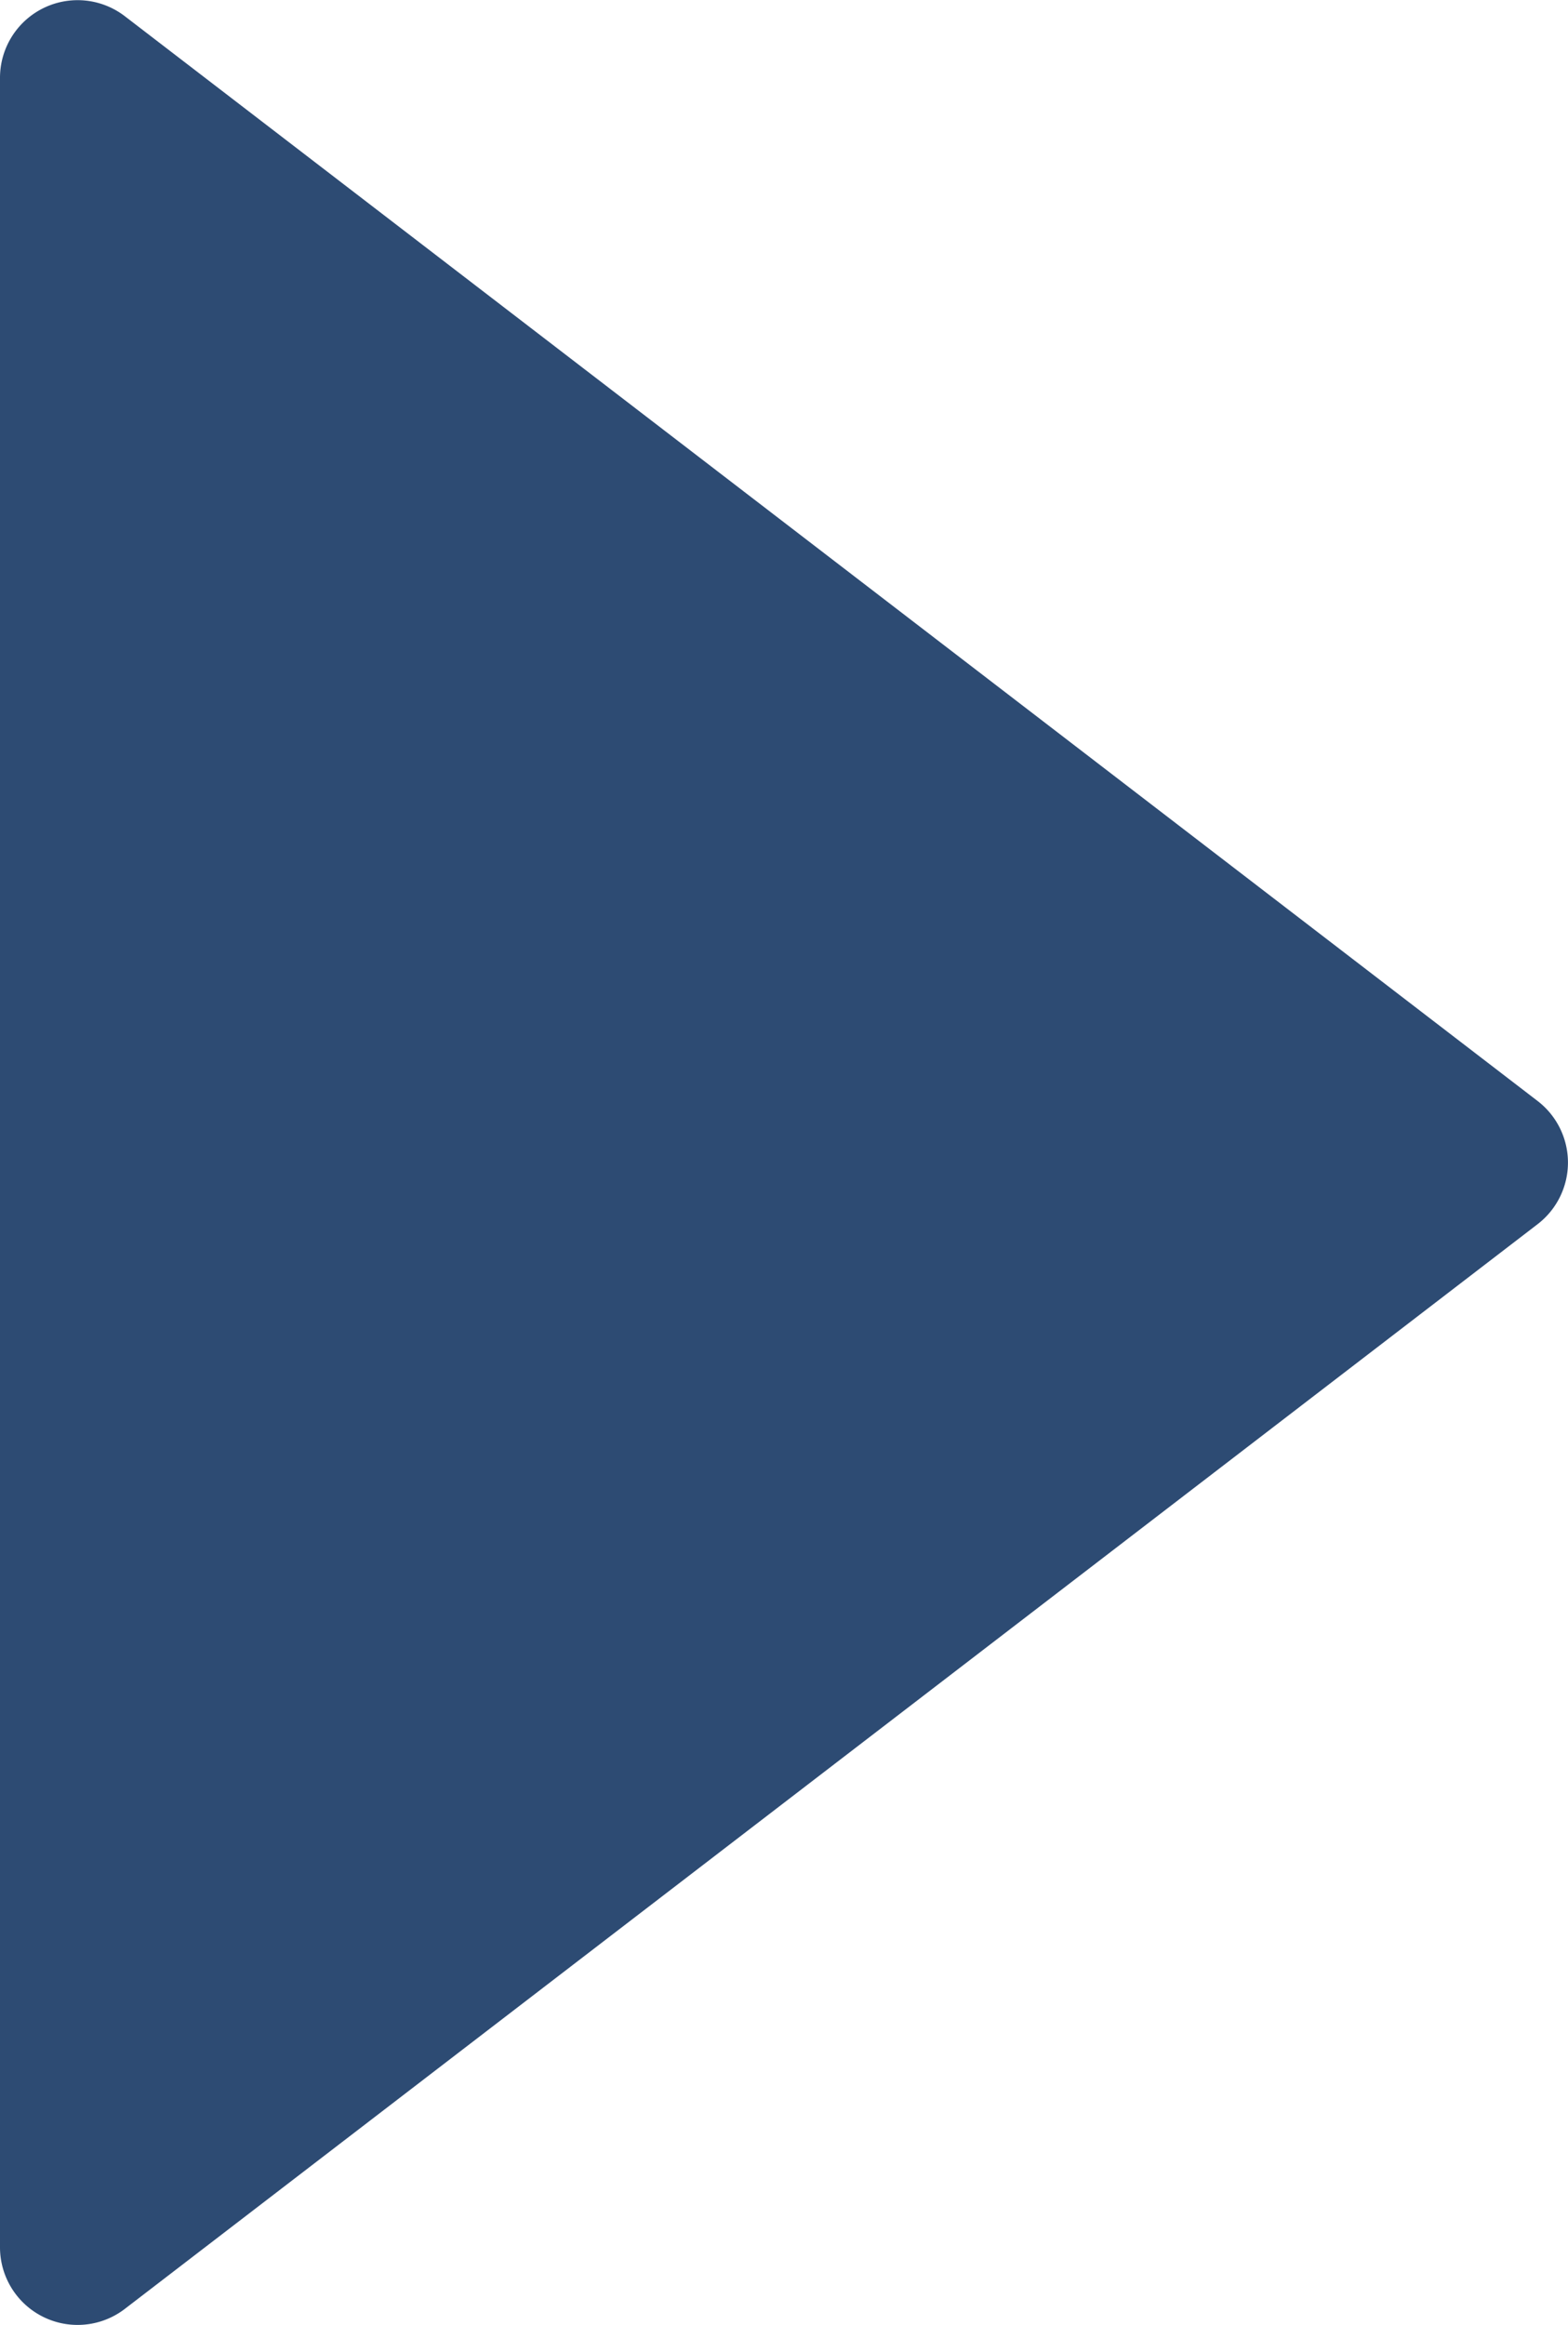 <svg xmlns="http://www.w3.org/2000/svg" width="20.207" height="29.948" viewBox="0 0 20.207 29.948">
  <path id="Path_119" data-name="Path 119" d="M15.207,1.034a1,1,0,0,1,1.587,0L30.765,19.24a1,1,0,0,1-.793,1.609H2.028a1,1,0,0,1-.793-1.609Z" transform="translate(20.849 -1.026) rotate(90)" fill="#2d4b73"/>
</svg>
